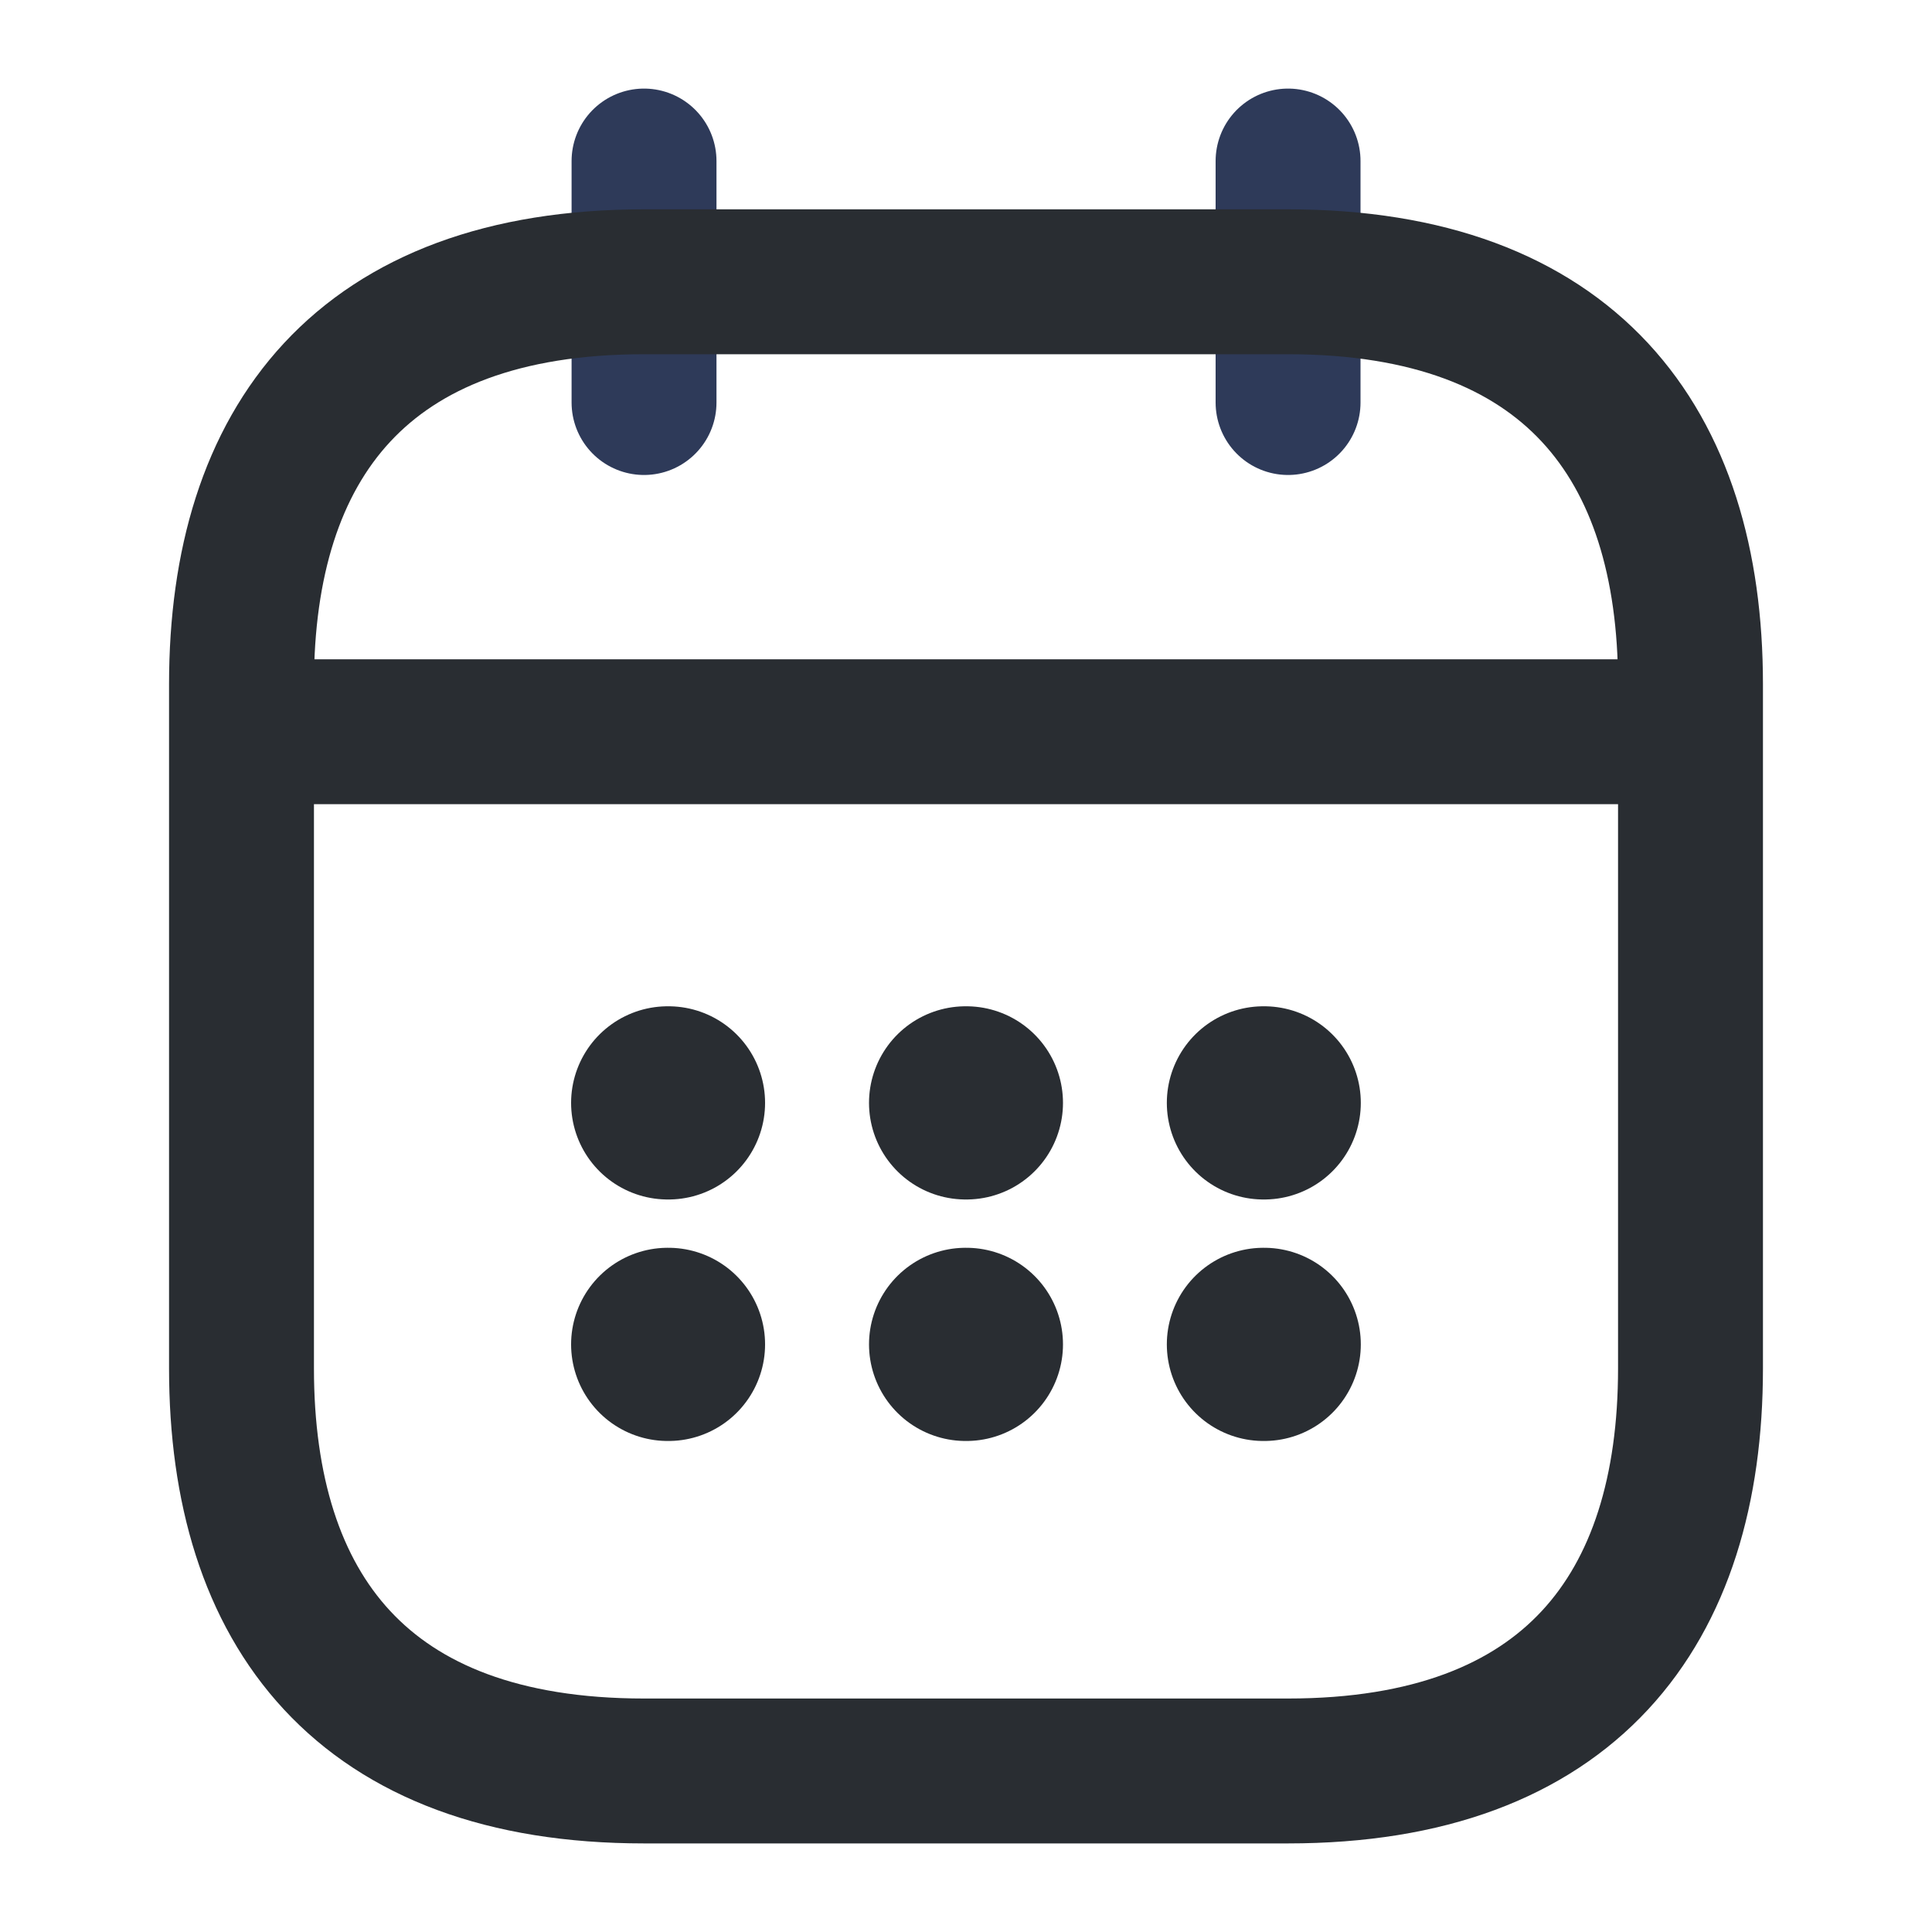 <svg width="20" height="20" viewBox="0 0 20 20" fill="none" xmlns="http://www.w3.org/2000/svg">
<path d="M6.667 1.667V4.167" stroke="#2E3A59" stroke-width="1.5" stroke-miterlimit="10" stroke-linecap="round" stroke-linejoin="round"/>
<path d="M13.334 1.667V4.167" stroke="#2E3A59" stroke-width="1.5" stroke-miterlimit="10" stroke-linecap="round" stroke-linejoin="round"/>
<path d="M2.917 7.575H17.083" stroke="#292D32" stroke-width="1.5" stroke-miterlimit="10" stroke-linecap="round" stroke-linejoin="round"/>
<path d="M17.5 7.083V14.166C17.5 16.666 16.25 18.333 13.333 18.333H6.667C3.75 18.333 2.5 16.666 2.5 14.166V7.083C2.5 4.583 3.75 2.917 6.667 2.917H13.333C16.25 2.917 17.5 4.583 17.5 7.083Z" stroke="#292D32" stroke-width="1.5" stroke-miterlimit="10" stroke-linecap="round" stroke-linejoin="round"/>
<path d="M13.079 11.417H13.087" stroke="#292D32" stroke-width="2" stroke-linecap="round" stroke-linejoin="round"/>
<path d="M13.079 13.917H13.087" stroke="#292D32" stroke-width="2" stroke-linecap="round" stroke-linejoin="round"/>
<path d="M9.996 11.417H10.004" stroke="#292D32" stroke-width="2" stroke-linecap="round" stroke-linejoin="round"/>
<path d="M9.996 13.917H10.004" stroke="#292D32" stroke-width="2" stroke-linecap="round" stroke-linejoin="round"/>
<path d="M6.912 11.417H6.92" stroke="#292D32" stroke-width="2" stroke-linecap="round" stroke-linejoin="round"/>
<path d="M6.912 13.917H6.92" stroke="#292D32" stroke-width="2" stroke-linecap="round" stroke-linejoin="round"/>
</svg>
